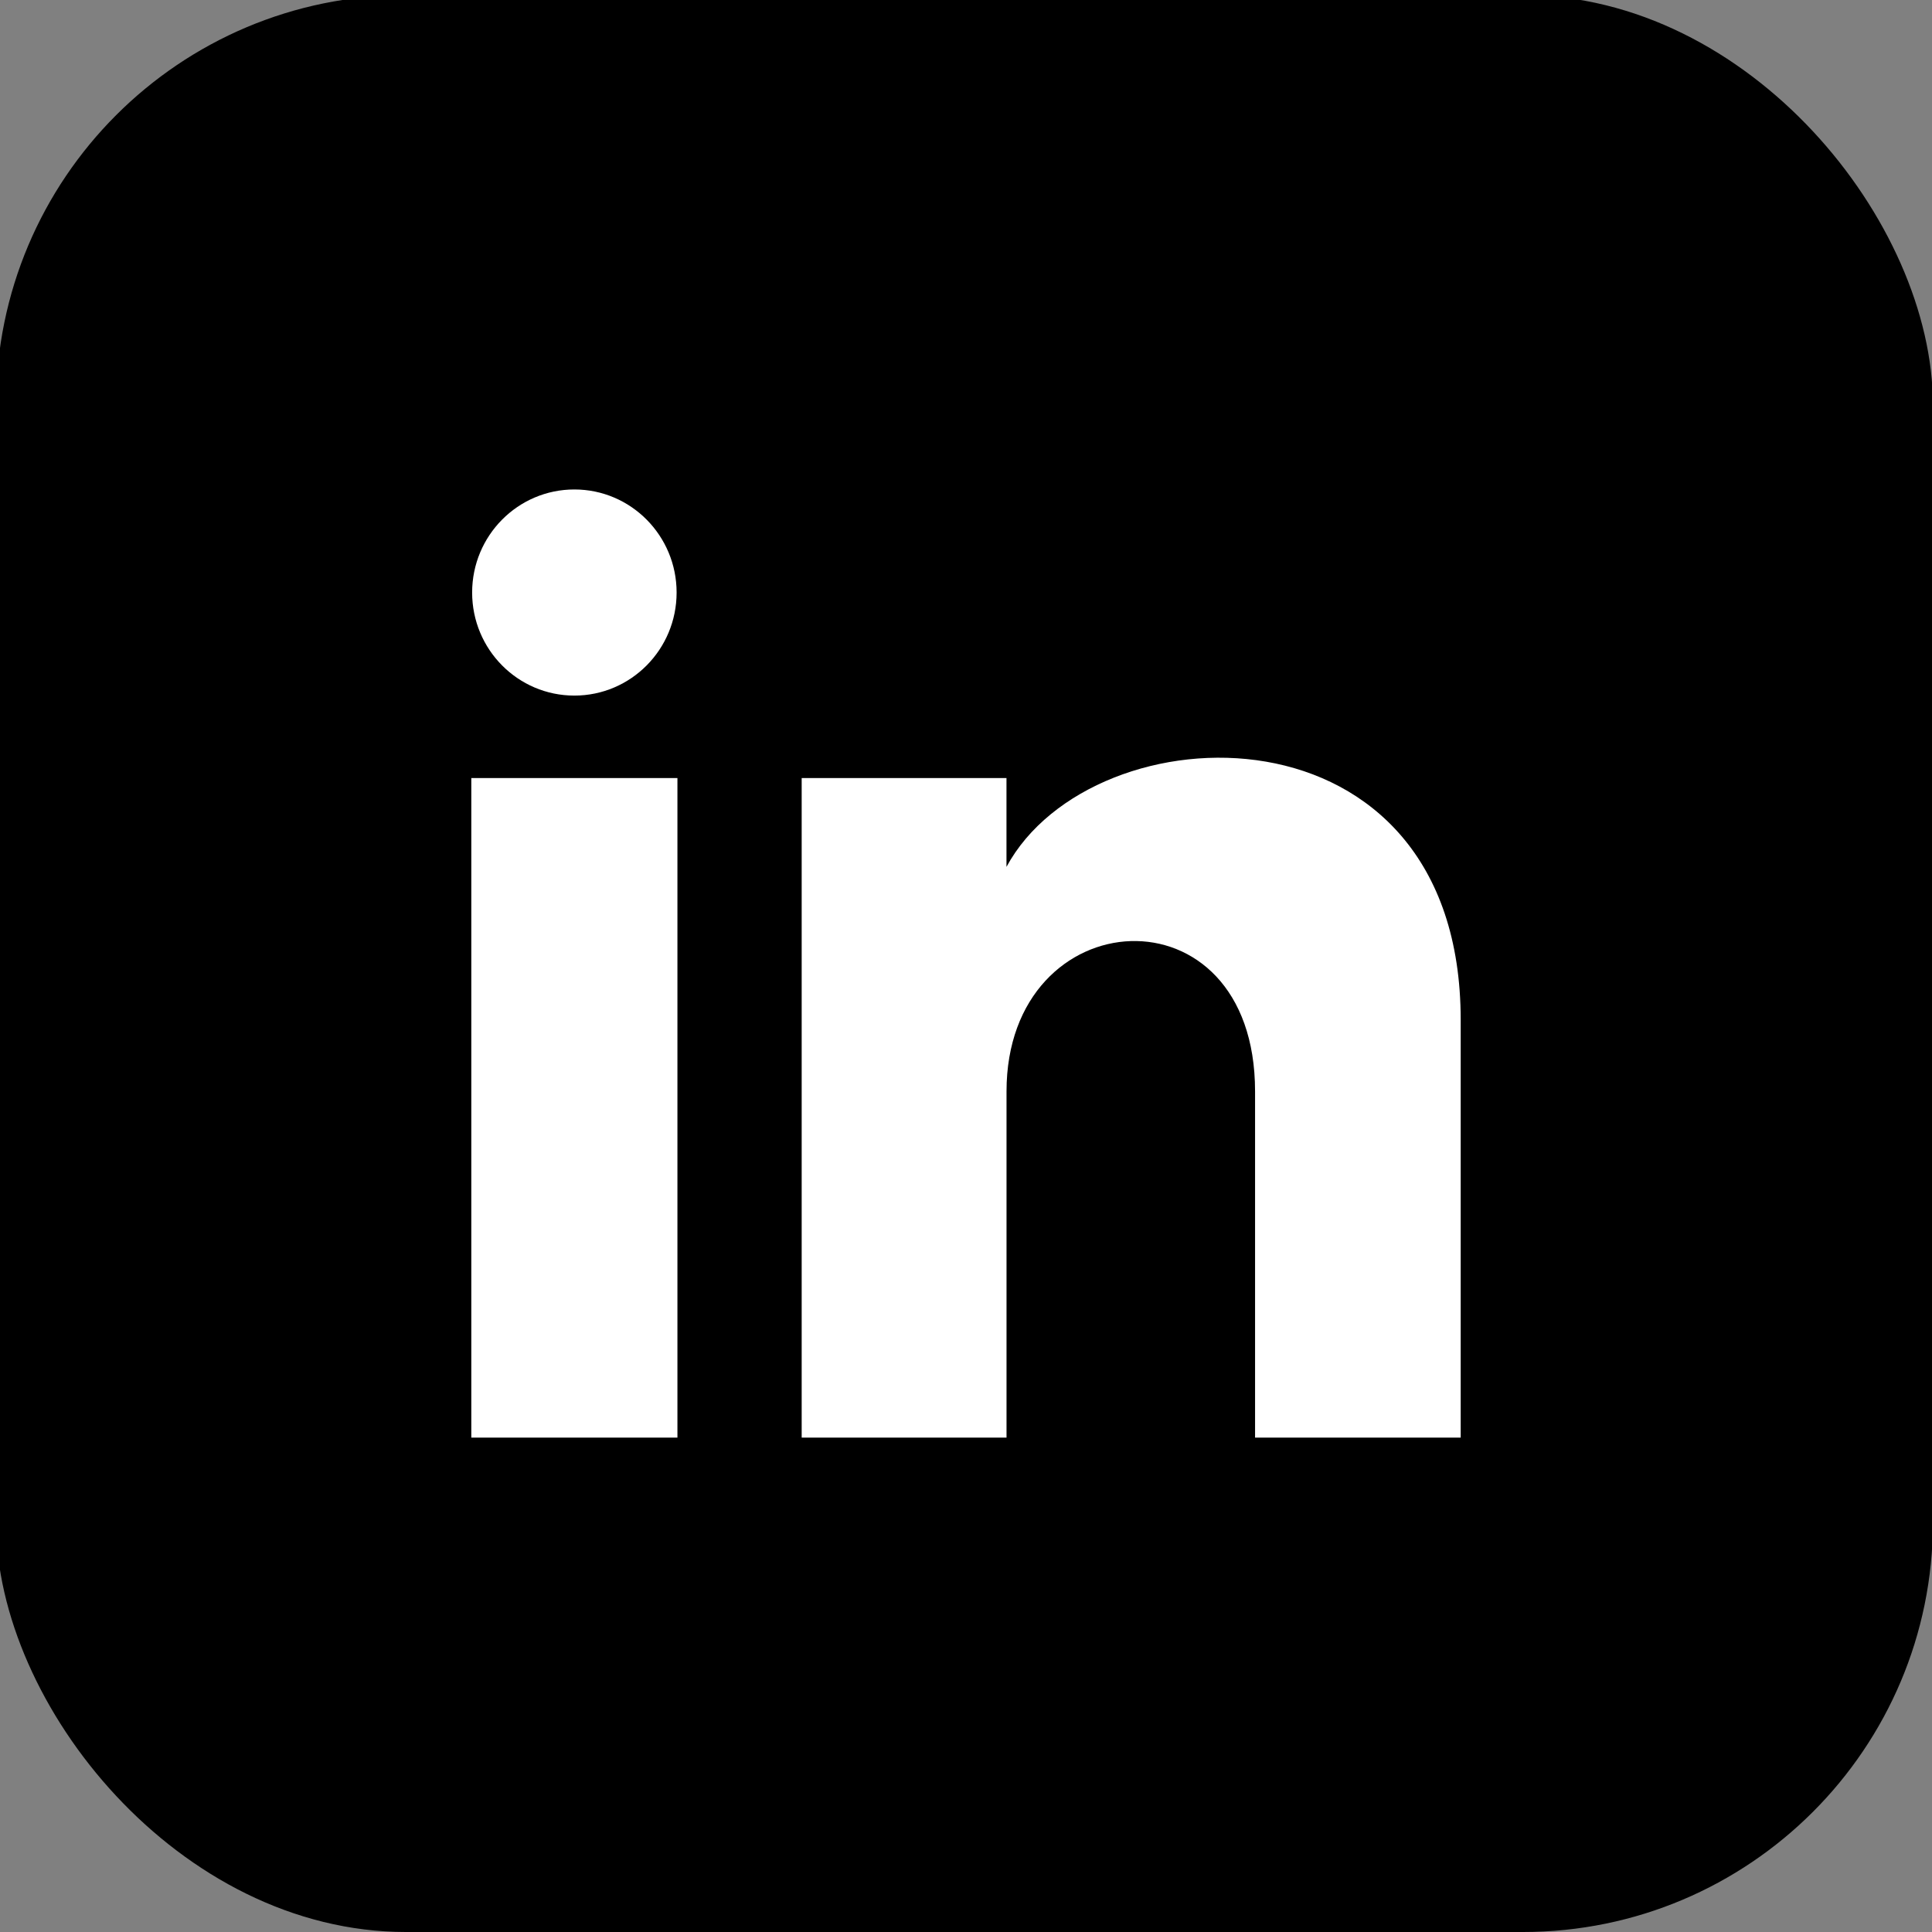 <?xml version="1.0" encoding="UTF-8"?>
<svg width="787px" height="787px" viewBox="0 0 787 787" version="1.1" xmlns="http://www.w3.org/2000/svg" xmlns:xlink="http://www.w3.org/1999/xlink">
    <rect x="0" y="0" width="787" height="787" fill="#808080" stroke="none"/>
    <title>linkedin-square</title>
    <g id="linkedin" stroke="none" stroke-width="1" fill="none" fill-rule="evenodd">
        <rect id="Rectangle" fill="#000000" transform="translate(392.883, 392.5) rotate(-360) translate(-392.883, -392.5) " x="-1.617" y="-2" width="789" height="789" rx="167"></rect>
        <path d="M275.616,241.366 C275.616,264.557 256.976,283.348 233.97,283.348 C210.964,283.348 192.324,264.557 192.324,241.366 C192.324,218.192 210.964,199.384 233.97,199.384 C256.976,199.384 275.616,218.192 275.616,241.366 Z M275.951,316.933 L191.988,316.933 L191.988,585.616 L275.951,585.616 L275.951,316.933 Z M409.99,316.933 L326.564,316.933 L326.564,585.616 L410.007,585.616 L410.007,444.574 C410.007,366.152 511.25,359.738 511.25,444.574 L511.25,585.616 L595.012,585.616 L595.012,415.489 C595.012,283.163 445.188,287.982 409.99,353.121 L409.99,316.933 Z" id="Shape" fill="#FFFFFF" fill-rule="nonzero" transform="translate(393.5, 392.5) rotate(-360) translate(-393.5, -392.5) "></path>
    </g>
</svg>